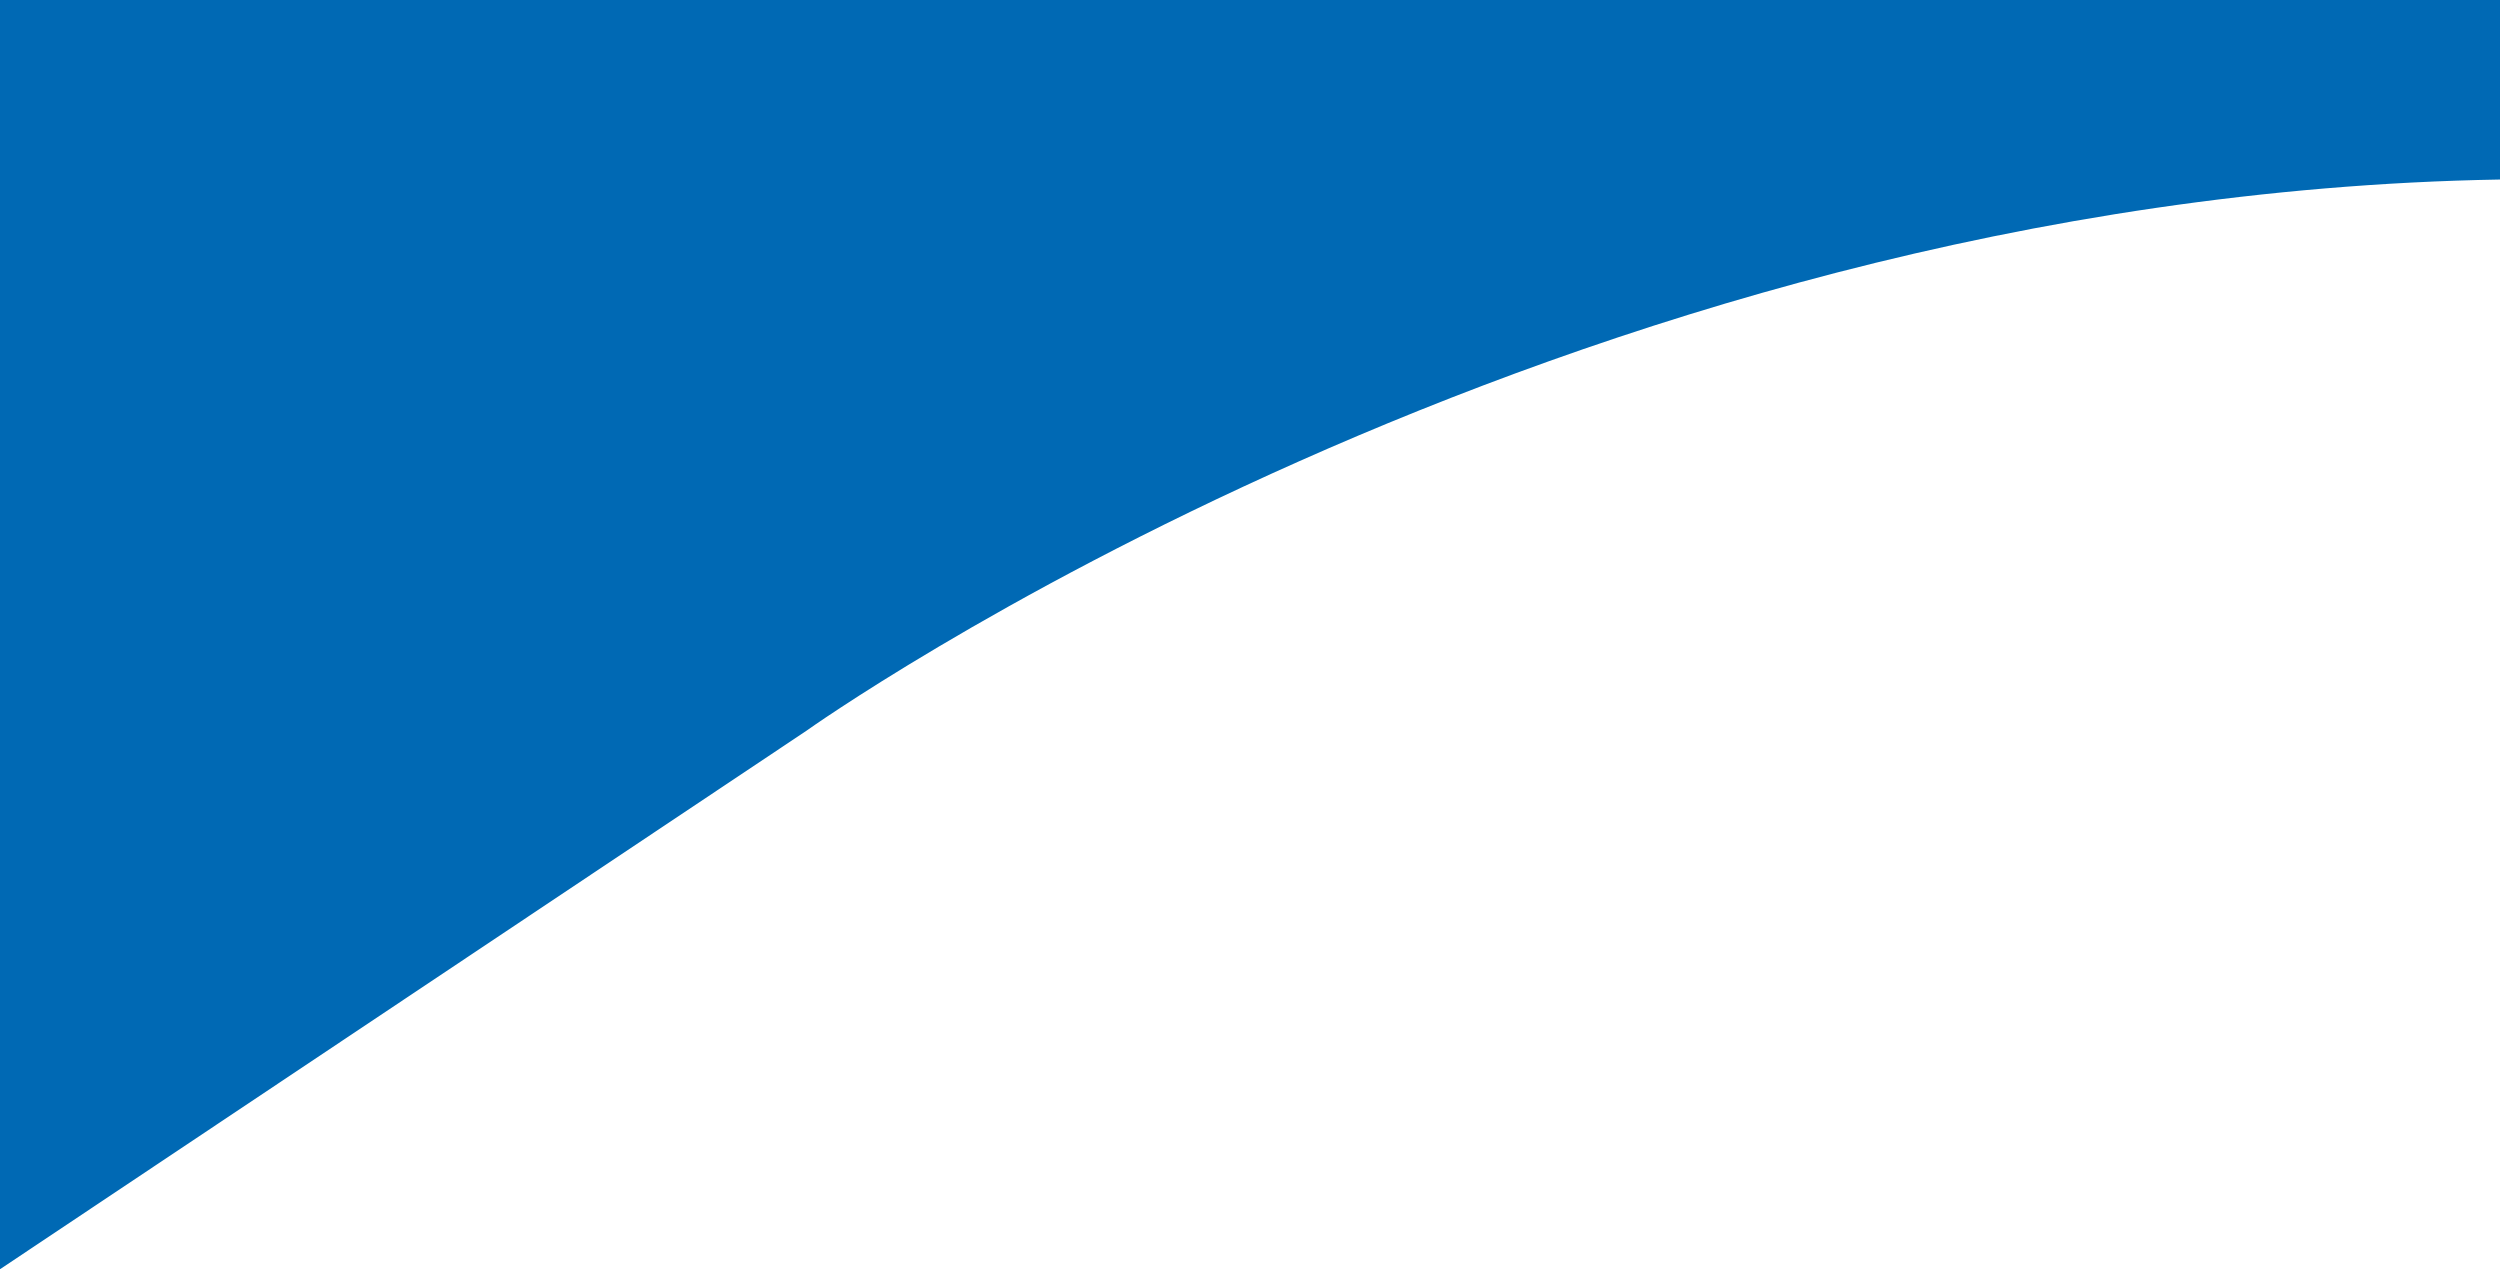 <svg width="390" height="198" viewBox="0 0 390 198" fill="none" xmlns="http://www.w3.org/2000/svg">
<path d="M355.93 0H349.203H0V198L125.797 114.001C125.797 114.001 242.741 30.538 390 28.006V0H355.93Z" fill="#0069B4"/>
</svg>
